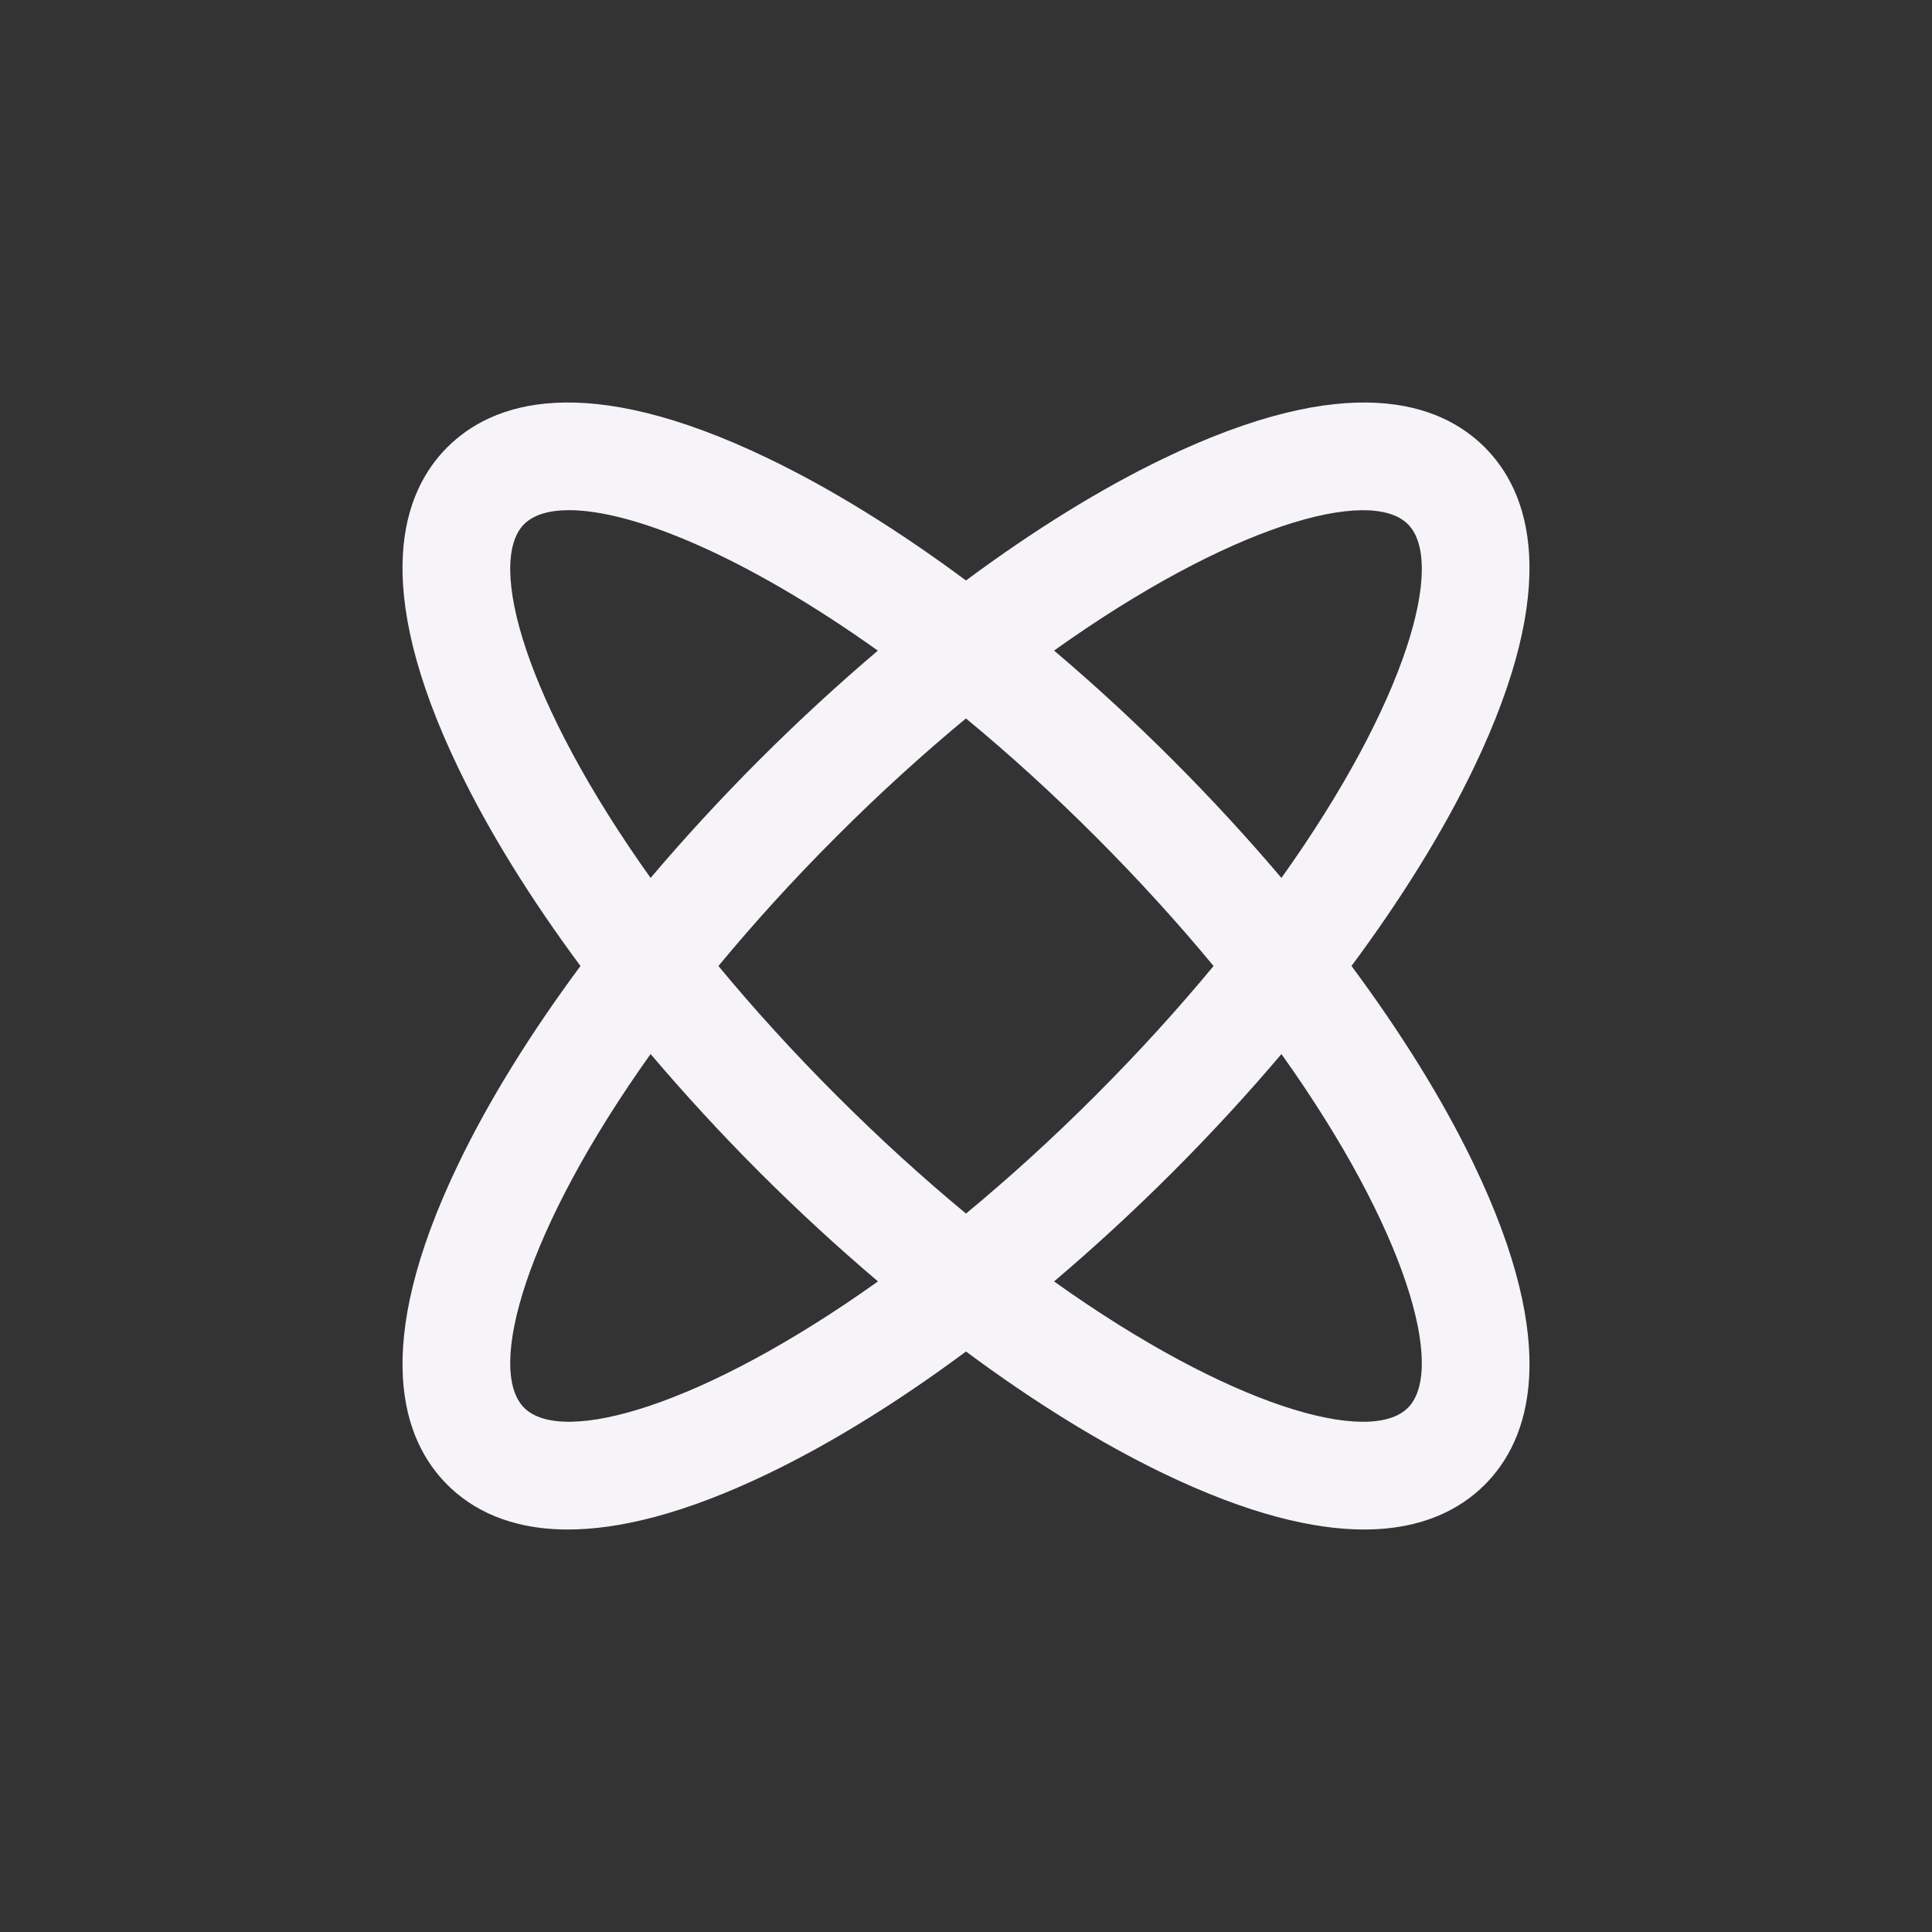 <svg width="48" height="48" viewBox="0 0 48 48" fill="none" xmlns="http://www.w3.org/2000/svg">
<rect x="0" y="0" width="48" height="48" fill="#333333" stroke="none"/>
<path d="M33.577 24C34.821 22.325 35.85 20.665 36.605 19.099C38.827 14.486 37.985 12.21 36.887 11.112C35.789 10.015 33.513 9.173 28.901 11.395C27.334 12.15 25.675 13.179 23.999 14.422C22.324 13.178 20.665 12.15 19.098 11.395C14.486 9.172 12.21 10.015 11.112 11.113C10.015 12.21 9.173 14.487 11.395 19.099C12.15 20.665 13.179 22.325 14.422 24C13.178 25.676 12.15 27.335 11.395 28.902C9.173 33.513 10.015 35.791 11.113 36.888C11.706 37.481 12.643 38 14.11 38C15.355 38 16.98 37.626 19.099 36.605C20.665 35.85 22.325 34.821 24 33.578C25.675 34.822 27.335 35.85 28.901 36.605C31.02 37.626 32.645 38 33.891 38C35.356 38 36.294 37.481 36.888 36.888C37.986 35.791 38.827 33.513 36.605 28.902C35.851 27.335 34.821 25.676 33.578 24L33.577 24ZM34.978 13.022C35.923 13.967 34.956 17.439 31.837 21.812C30.996 20.82 30.09 19.835 29.128 18.873C28.166 17.911 27.18 17.004 26.188 16.163C30.561 13.045 34.033 12.078 34.978 13.023V13.022ZM30.151 24C29.286 25.046 28.31 26.124 27.218 27.217C26.125 28.31 25.047 29.285 24 30.151C22.954 29.285 21.876 28.31 20.783 27.217C19.69 26.125 18.715 25.046 17.849 24C18.715 22.953 19.69 21.875 20.783 20.782C21.875 19.69 22.953 18.715 23.999 17.849C25.046 18.715 26.124 19.688 27.217 20.782C28.309 21.875 29.285 22.953 30.15 24H30.151ZM13.023 13.022C13.254 12.792 13.634 12.675 14.14 12.675C15.712 12.675 18.505 13.809 21.81 16.165C20.819 17.006 19.835 17.911 18.873 18.872C17.912 19.834 17.005 20.82 16.164 21.812C13.045 17.439 12.078 13.966 13.023 13.021V13.022ZM13.023 34.977C12.078 34.032 13.045 30.56 16.164 26.187C17.006 27.179 17.912 28.165 18.873 29.127C19.835 30.088 20.821 30.995 21.813 31.836C17.44 34.954 13.968 35.921 13.023 34.977L13.023 34.977ZM34.978 34.977C34.033 35.922 30.561 34.956 26.188 31.837C27.18 30.995 28.166 30.089 29.128 29.127C30.09 28.165 30.996 27.18 31.837 26.188C34.956 30.561 35.923 34.033 34.978 34.978L34.978 34.977Z" fill="#F7F4F9"/>
</svg>
